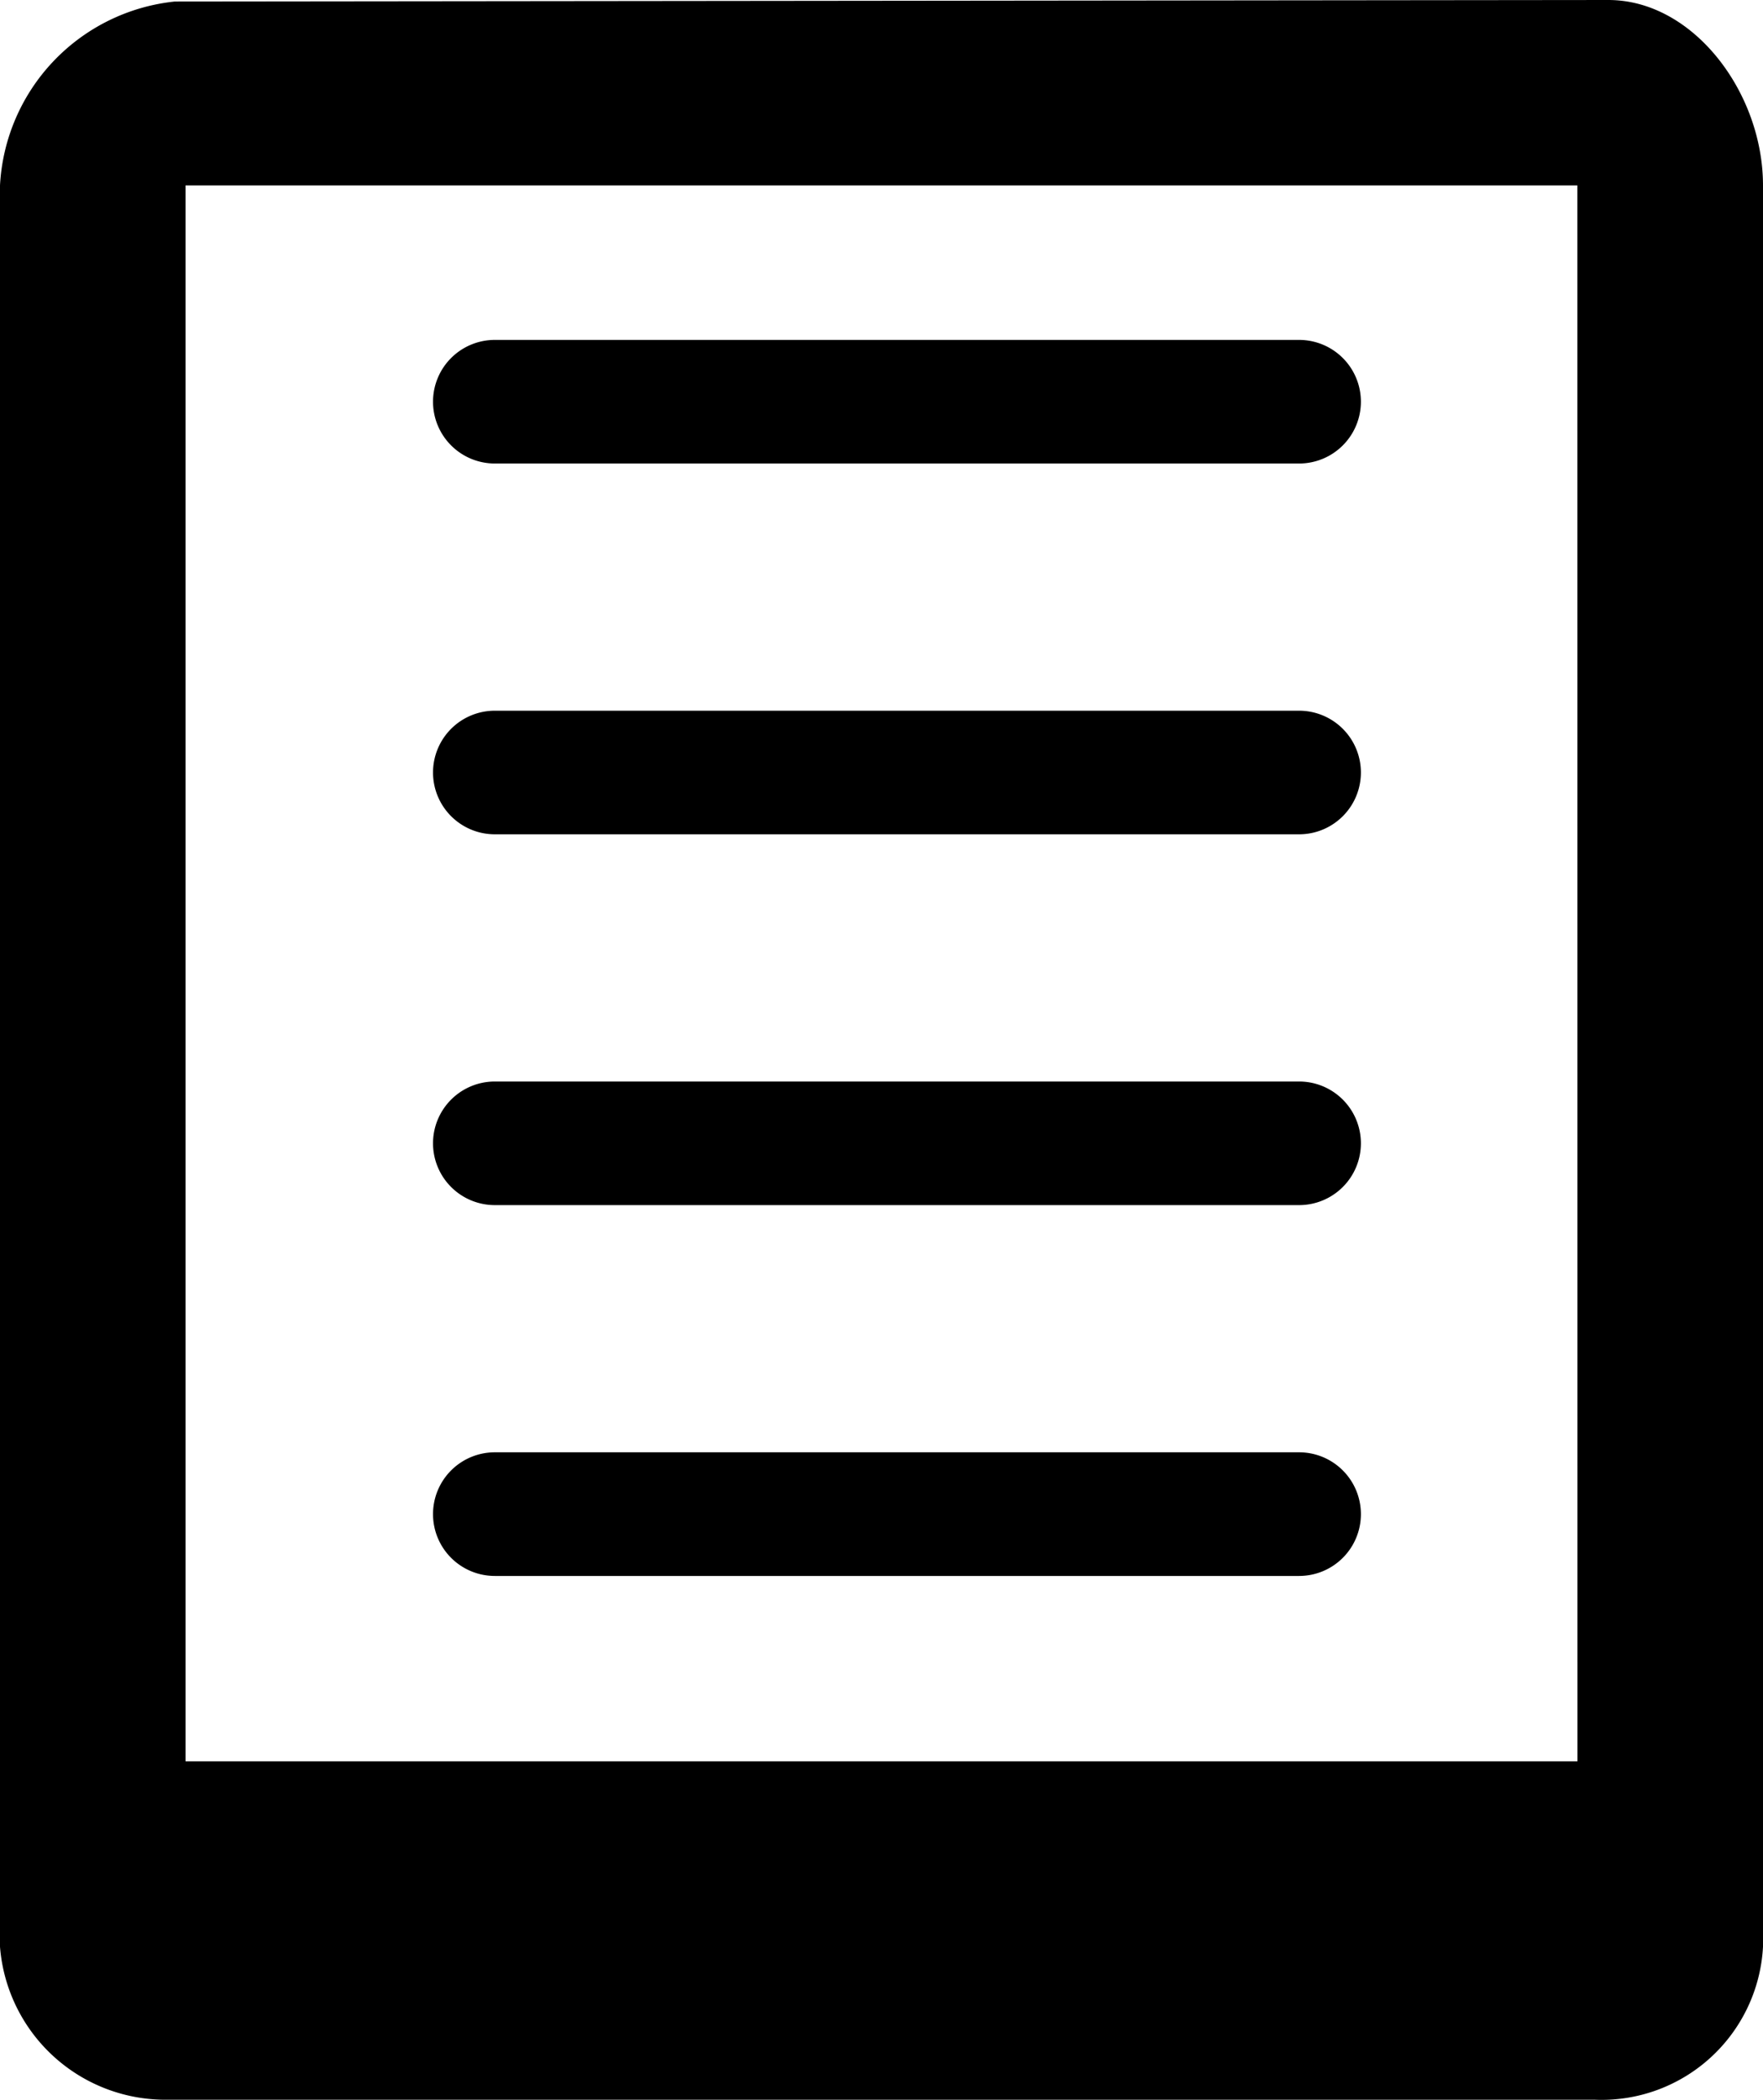 <svg width="40.307" height="47.991" viewBox="0 0 40.307 47.991" class="svgIcon nypl-icon" aria-hidden="true" preserveAspectRatio="xMidYMid meet">
    <title>
        e-reader.icon
    </title>
    <path d="M3.995.035A4.464 4.464 0 0 0 0 4.238v40.257a3.793 3.793 0 0 0 3.845 3.496h32.608a3.696 3.696 0 0 0 3.854-3.496V4.238c0-2.12-1.591-4.238-3.536-4.238zm32.07 40.222H4.242V4.237h31.821z"/>
    <path d="M9.9 9.181a1.413 1.413 0 0 1 1.414-1.412H29.7a1.413 1.413 0 0 1 1.414 1.412 1.413 1.413 0 0 1-1.414 1.413H11.314A1.413 1.413 0 0 1 9.9 9.181zM9.9 17.657a1.413 1.413 0 0 1 1.414-1.413H29.7a1.413 1.413 0 0 1 1.414 1.413 1.413 1.413 0 0 1-1.414 1.412H11.314A1.413 1.413 0 0 1 9.9 17.657zM9.9 26.132a1.413 1.413 0 0 1 1.414-1.413H29.7a1.413 1.413 0 0 1 1.414 1.413 1.413 1.413 0 0 1-1.414 1.412H11.314A1.413 1.413 0 0 1 9.9 26.132zM9.9 34.607a1.413 1.413 0 0 1 1.414-1.413H29.7a1.413 1.413 0 0 1 1.414 1.413A1.413 1.413 0 0 1 29.7 36.02H11.314A1.413 1.413 0 0 1 9.9 34.607z"/>
</svg>
